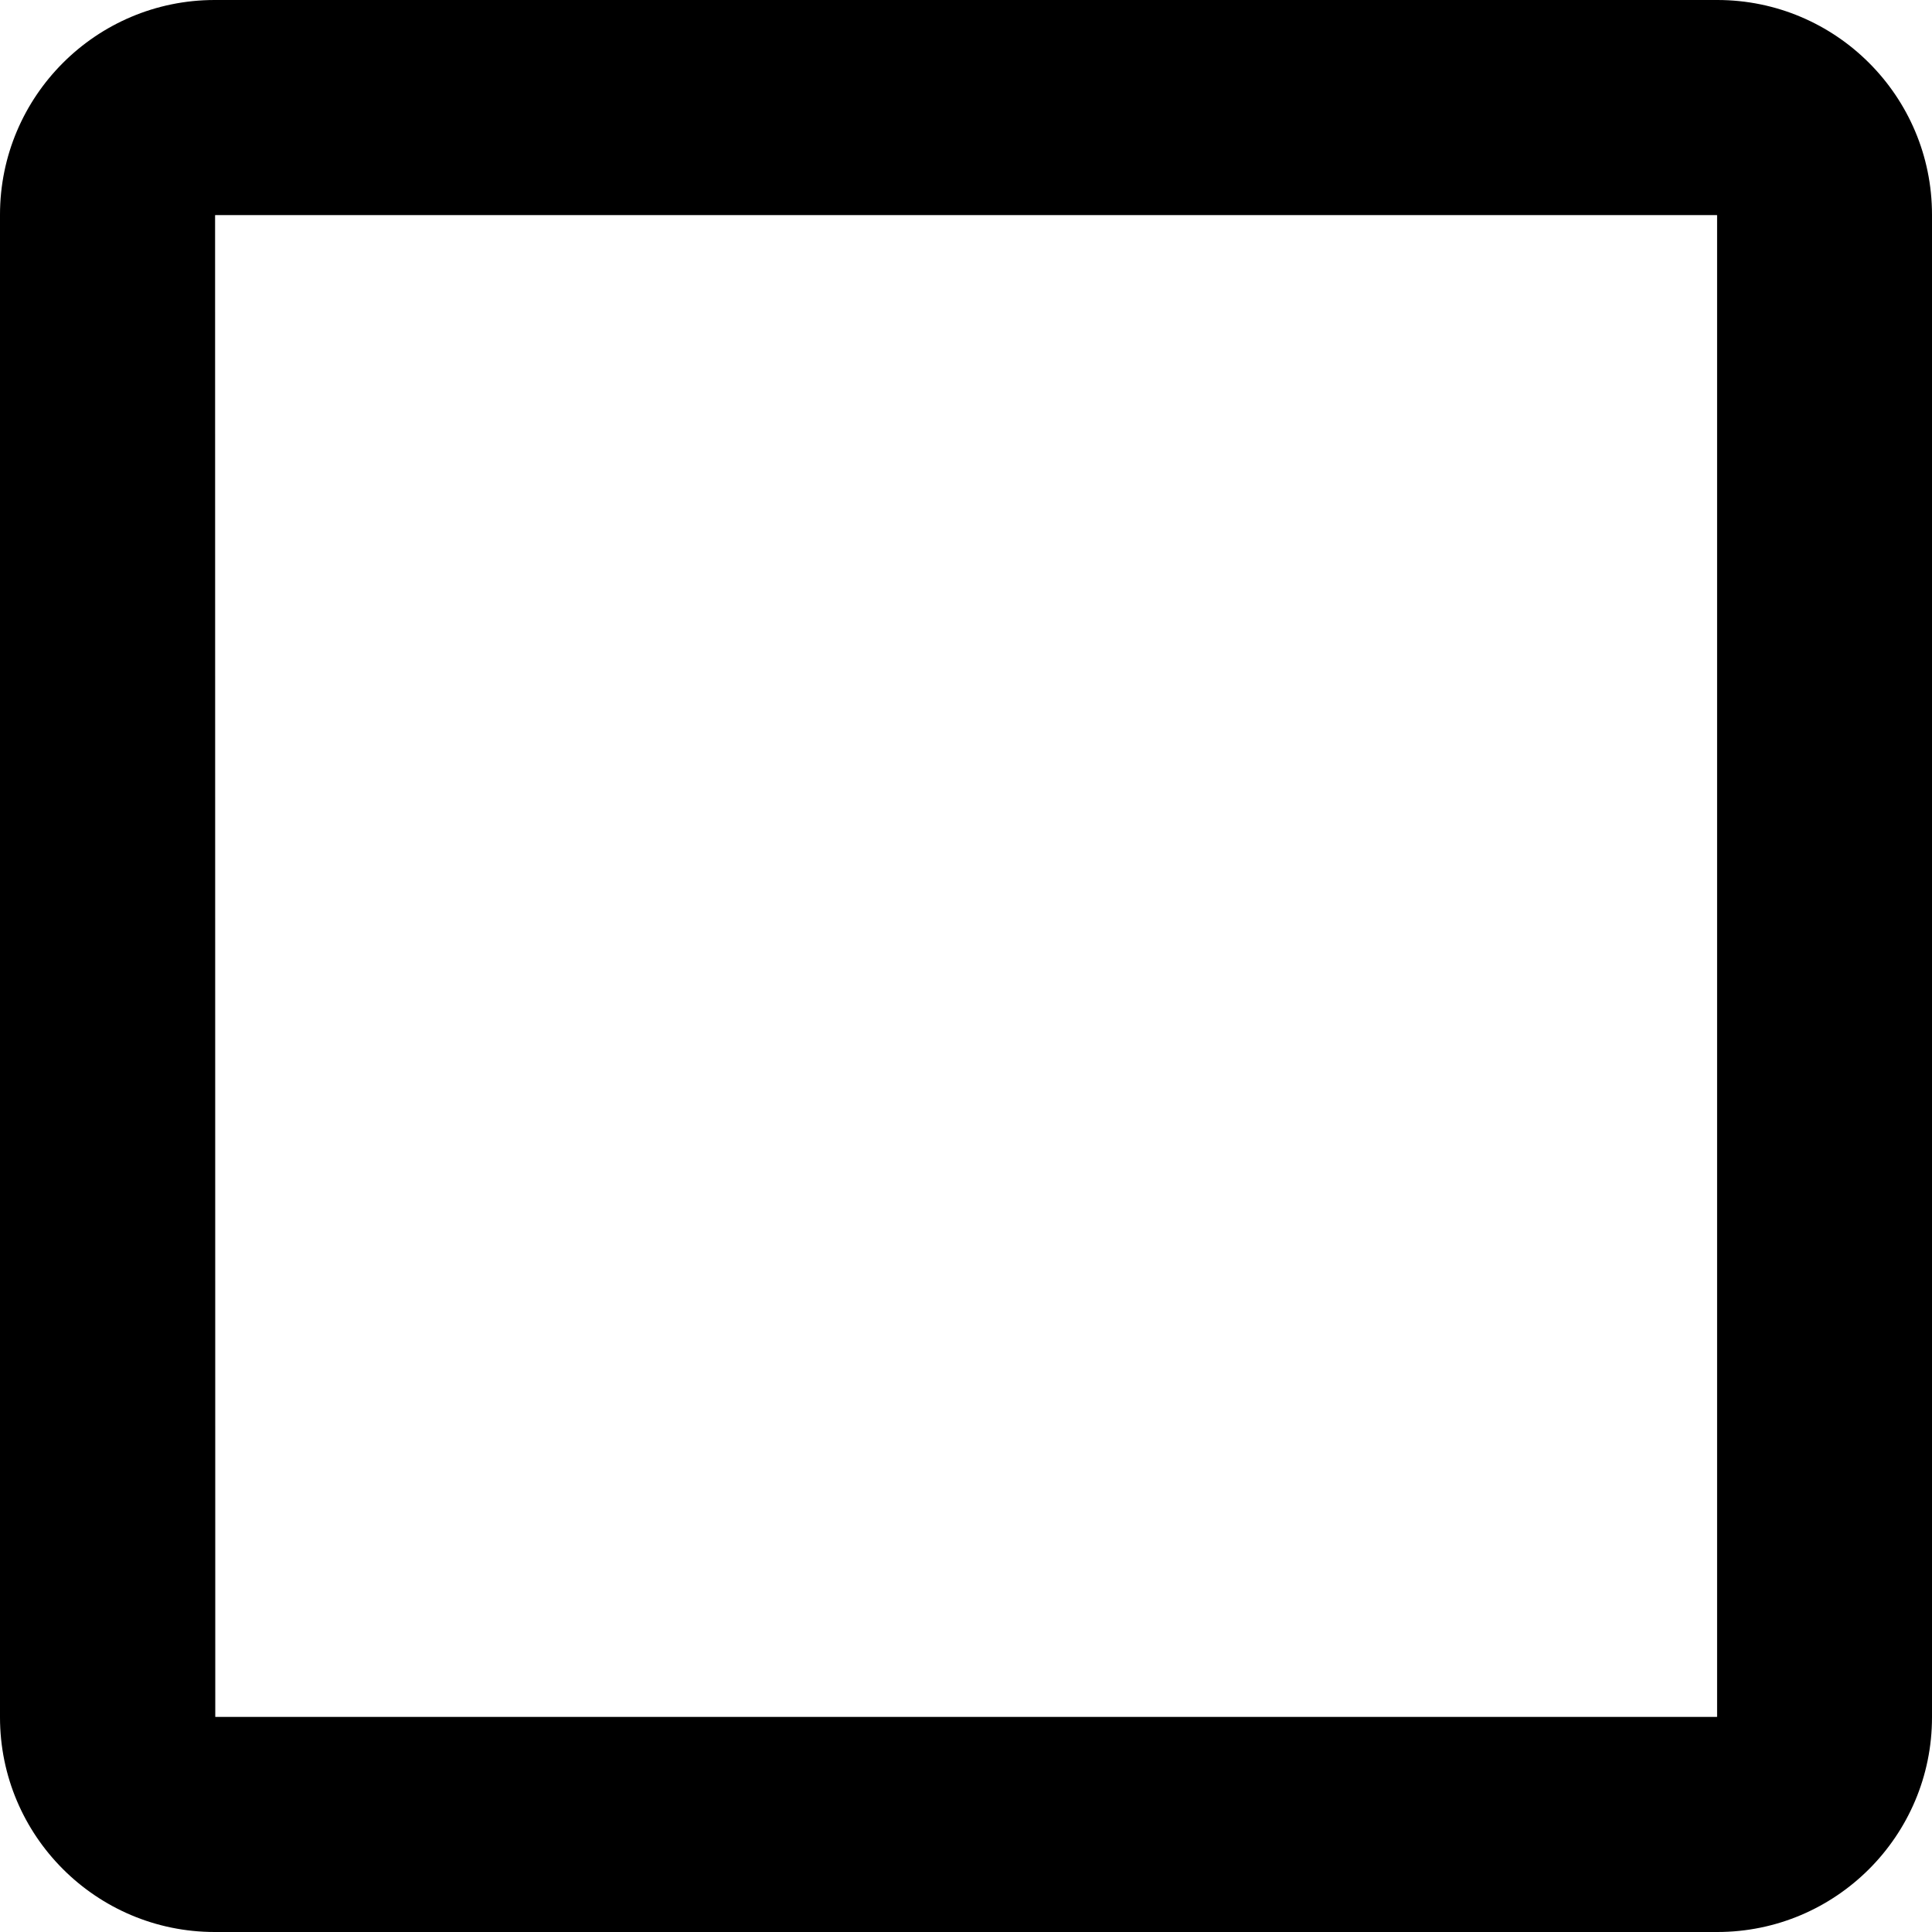 <?xml version="1.0" encoding="utf-8"?>
<!-- Generator: Adobe Illustrator 17.0.0, SVG Export Plug-In . SVG Version: 6.00 Build 0)  -->
<!DOCTYPE svg PUBLIC "-//W3C//DTD SVG 1.1//EN" "http://www.w3.org/Graphics/SVG/1.1/DTD/svg11.dtd">
<svg version="1.1" id="Calque_1" xmlns="http://www.w3.org/2000/svg" xmlns:xlink="http://www.w3.org/1999/xlink" x="0px" y="0px"
	 width="1024px" height="1024px" viewBox="0 0 1024 1024" enable-background="new 0 0 1024 1024" xml:space="preserve">
<title>CN-1280-BORNE-BURALISTES-ICONS</title>
<g>
	<path d="M910.2,1024H113.8C51,1024,0,973,0,910.2V113.8C0,51,51,0,113.8,0h796.4C973,0,1024,51,1024,113.8v796.4
		C1024,973,973,1024,910.2,1024z M114.1,910h795.9c0,0,0,0,0.1-0.1V114.1c0,0,0,0-0.1-0.1H114.1c0,0,0,0-0.1,0.1L114.1,910
		C114,910,114,910,114.1,910z"/>
</g>
</svg>
